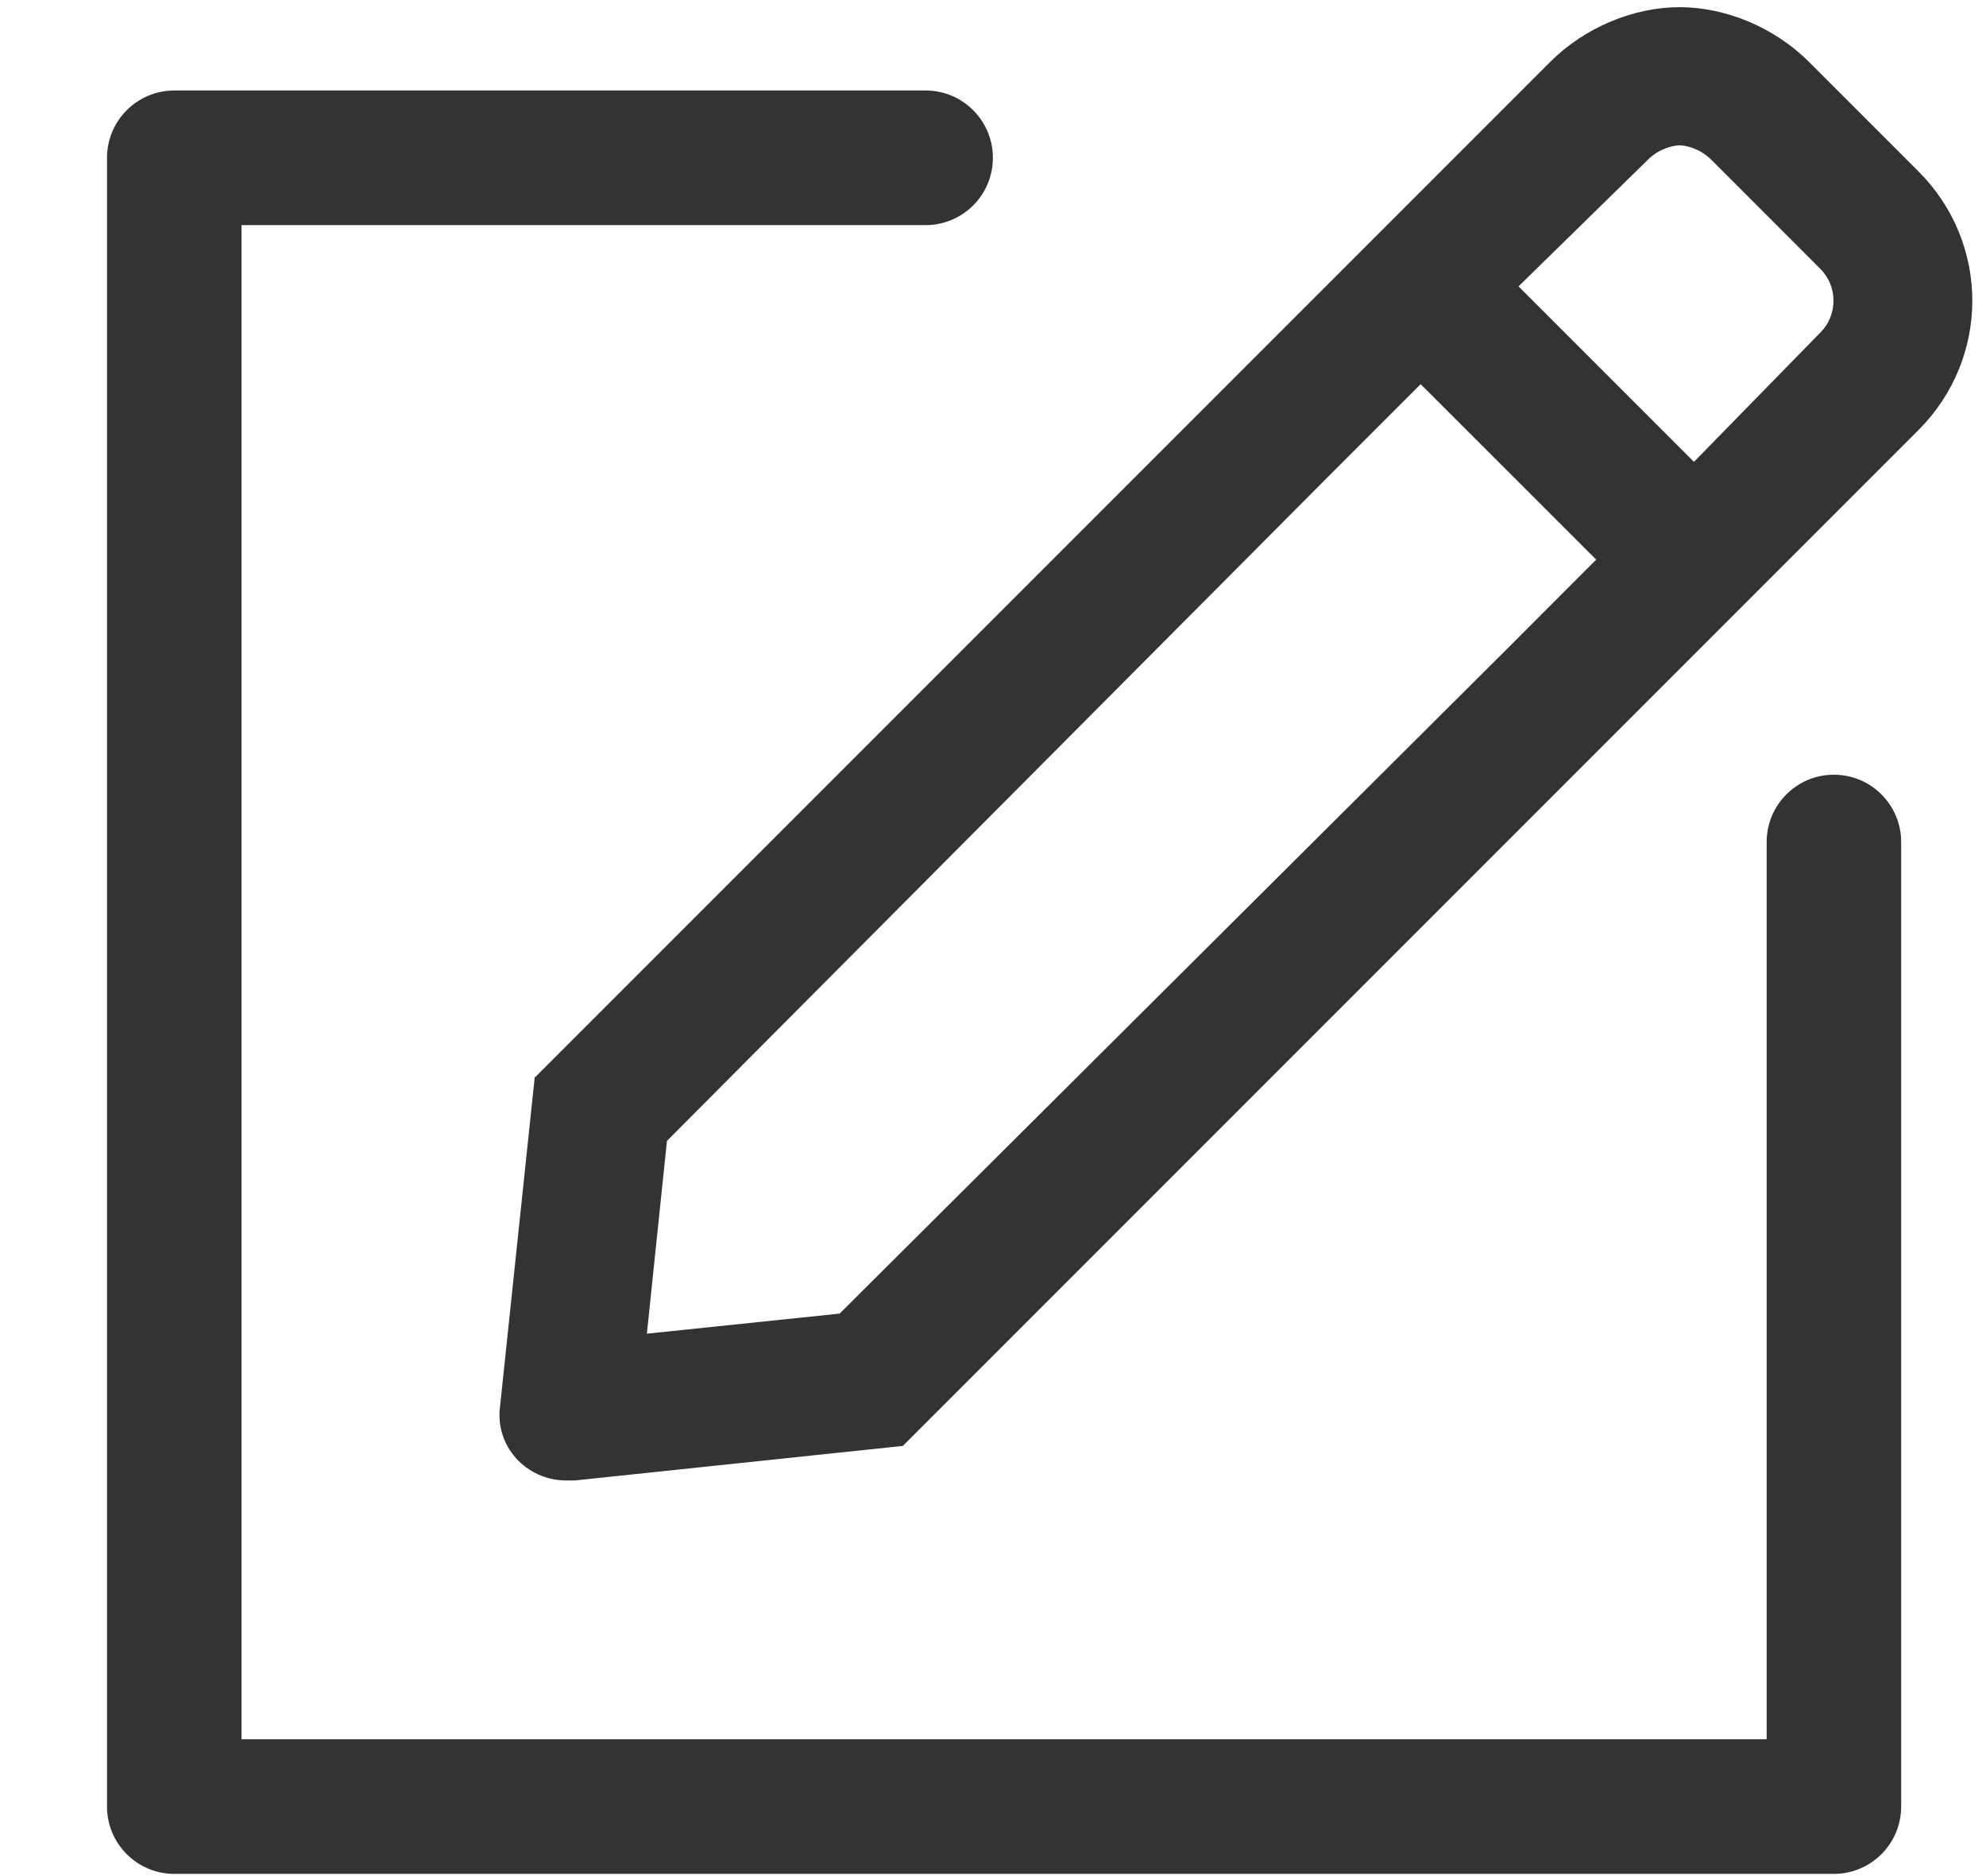 <svg width="18" height="17" viewBox="0 0 18 17" fill="none" xmlns="http://www.w3.org/2000/svg">
<path d="M17.387 1.552L16.396 0.561C16.083 0.248 15.64 0.065 15.223 0.065C14.806 0.065 14.363 0.248 14.05 0.561L4.846 9.765L4.533 12.737C4.481 13.102 4.768 13.415 5.133 13.415C5.159 13.415 5.185 13.415 5.211 13.415L8.183 13.102L17.387 3.898C18.039 3.246 18.039 2.203 17.387 1.552ZM7.61 11.903L5.863 12.085L6.045 10.338L12.068 4.289L12.876 3.481L14.467 5.071L13.659 5.88L7.61 11.903ZM16.5 3.012L15.353 4.185L13.763 2.595L14.936 1.447C15.04 1.343 15.171 1.317 15.223 1.317C15.275 1.317 15.405 1.343 15.51 1.447L16.5 2.438C16.657 2.595 16.657 2.855 16.5 3.012Z" fill="#333333"/>
<path fill-rule="evenodd" clip-rule="evenodd" d="M0.97 1.43C0.97 1.093 1.243 0.82 1.58 0.82H8.389C8.726 0.82 8.999 1.093 8.999 1.43C8.999 1.767 8.726 2.04 8.389 2.04H2.189V15.76H16.012V7.63C16.012 7.293 16.285 7.02 16.621 7.02C16.958 7.02 17.231 7.293 17.231 7.63V16.37C17.231 16.707 16.958 16.98 16.621 16.98H1.58C1.243 16.98 0.97 16.707 0.97 16.37V1.43Z" fill="#333333"/>
</svg>

